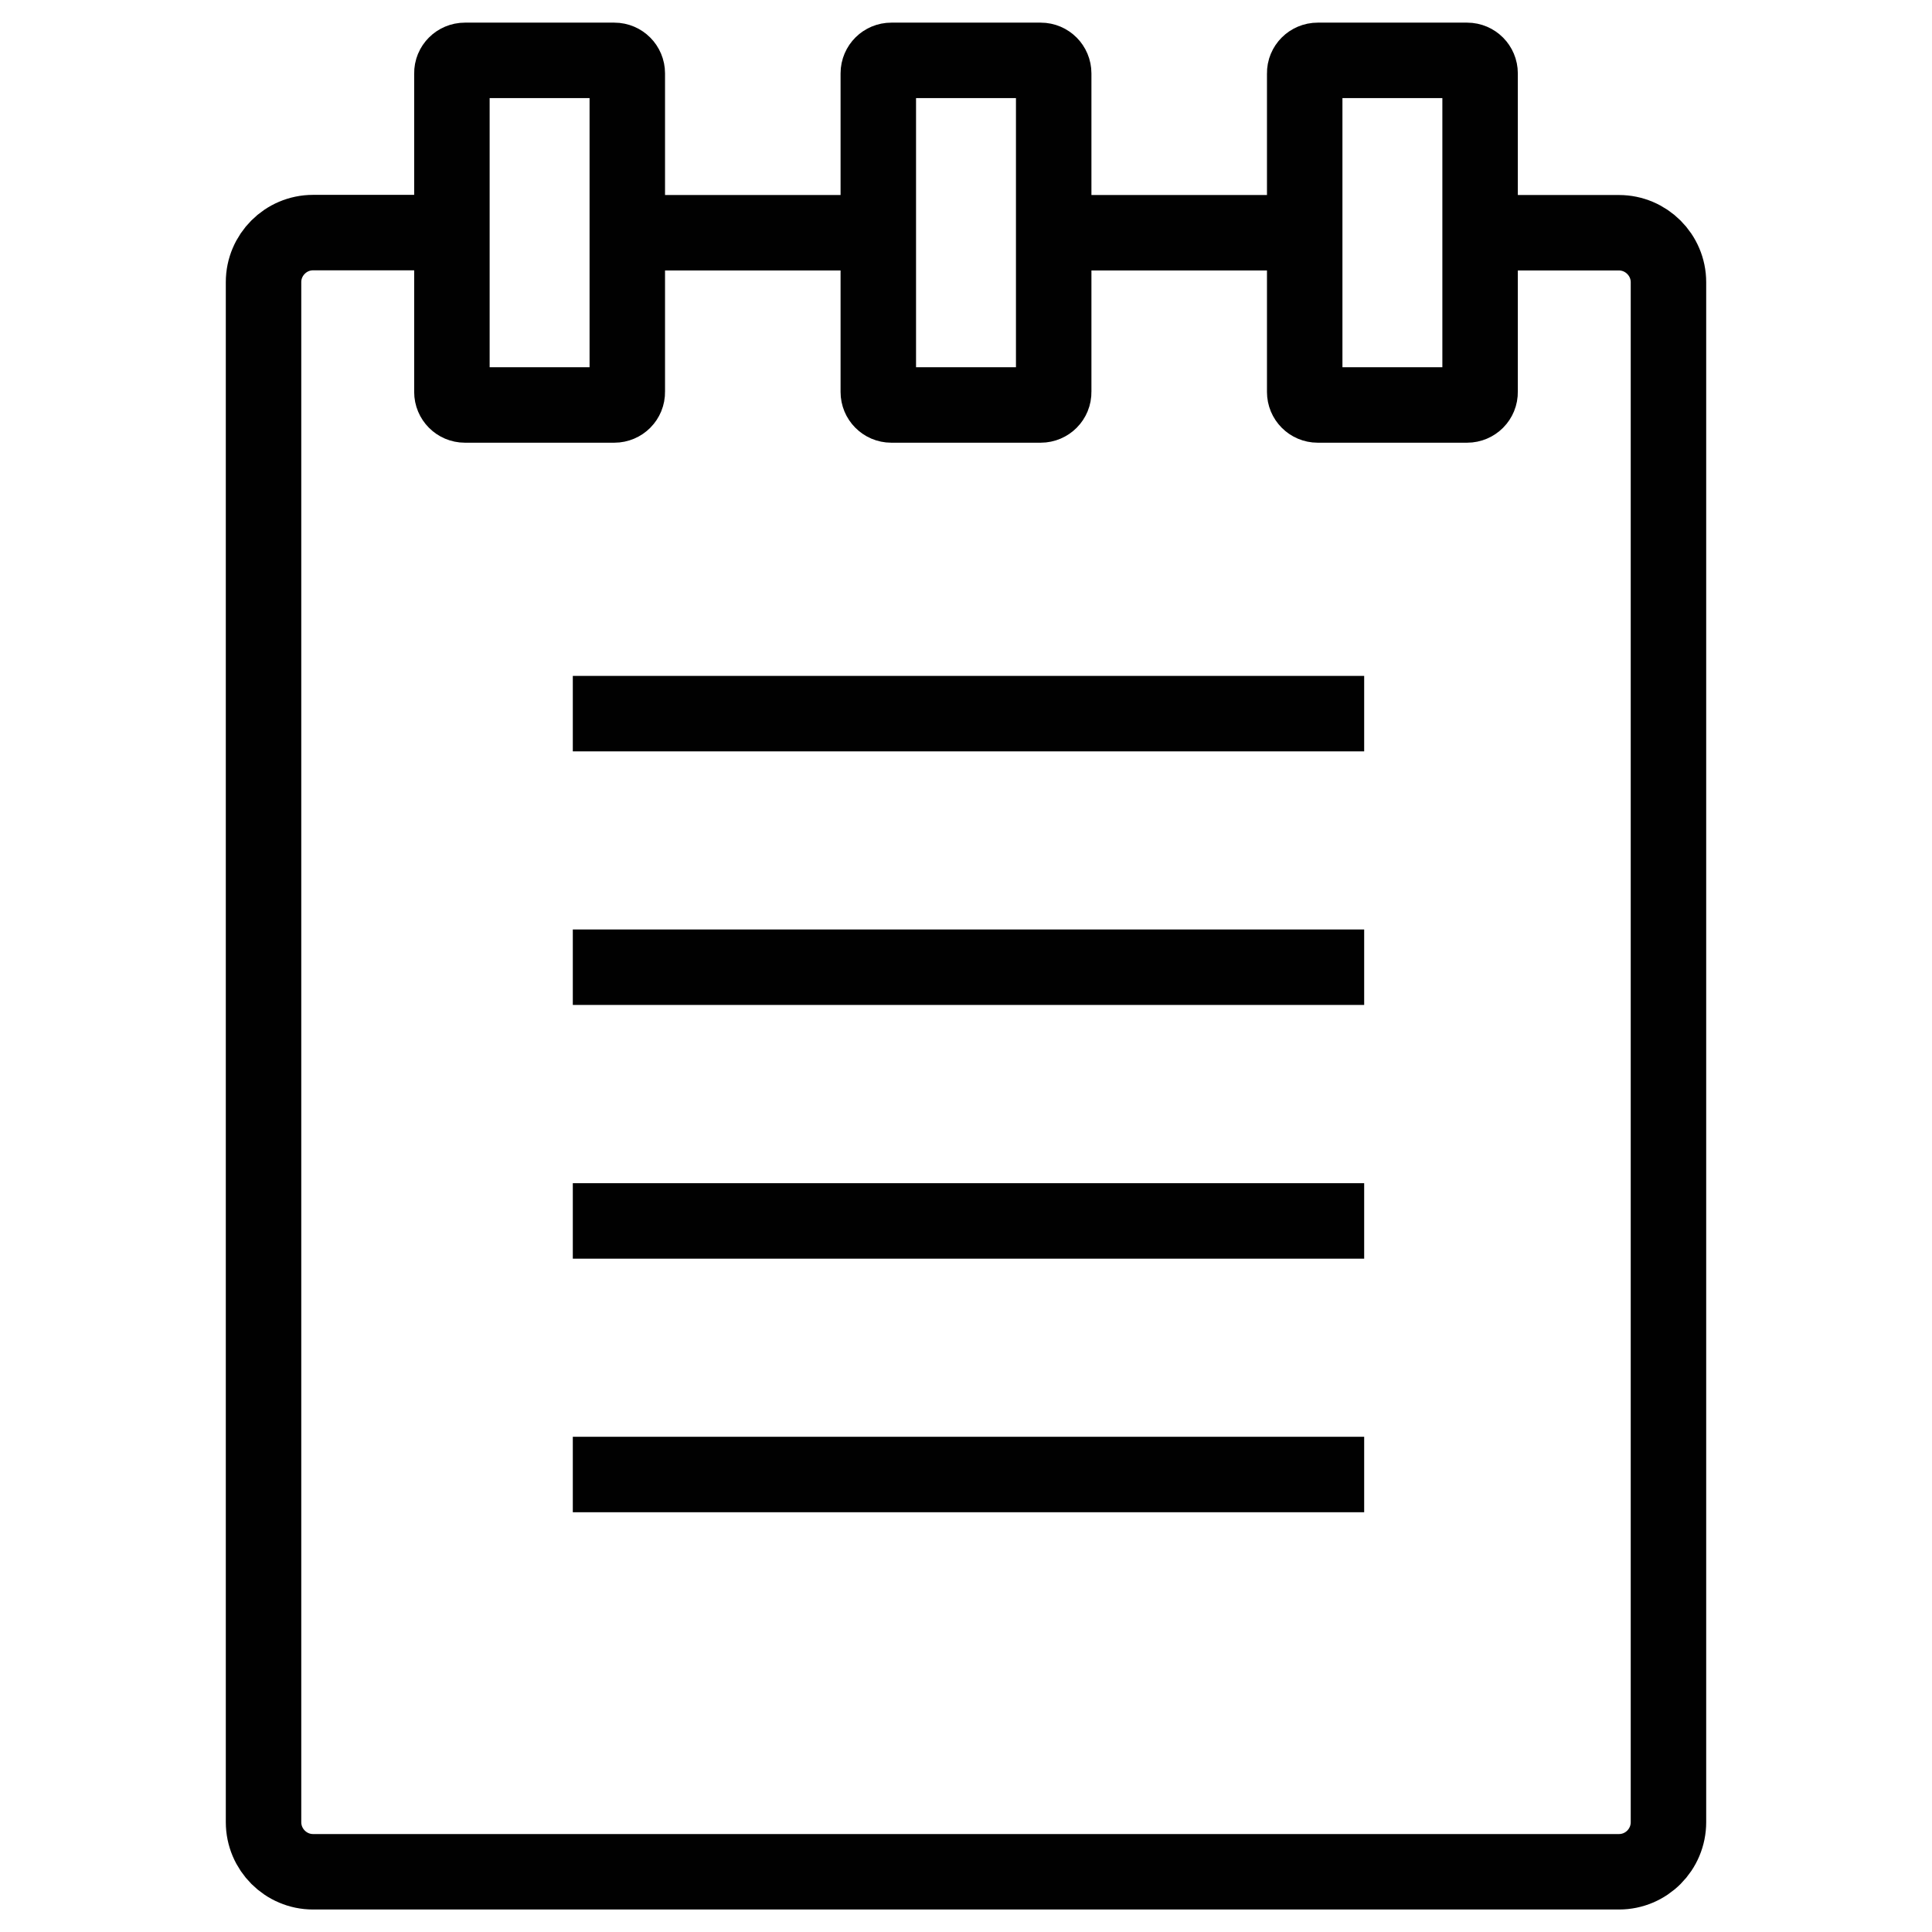 <?xml version="1.0" encoding="utf-8"?>
<!-- Generator: Adobe Illustrator 26.0.2, SVG Export Plug-In . SVG Version: 6.00 Build 0)  -->
<svg version="1.1" id="Layer_1" xmlns="http://www.w3.org/2000/svg" xmlns:xlink="http://www.w3.org/1999/xlink" x="0px" y="0px"
	 viewBox="0 0 128 128" style="enable-background:new 0 0 128 128;" xml:space="preserve">
<style type="text/css">
	.Documentationx0{fill:none;stroke:#010101;stroke-width:5;stroke-miterlimit:10;}
	.Documentationx1{fill:none;stroke:#010101;stroke-width:3;stroke-miterlimit:10;}
	.Documentationx2{fill:#010101;}
	.Documentationx3{fill:#010101;stroke:#010101;stroke-width:5;stroke-miterlimit:10;}
	.Documentationx4{fill:none;stroke:#010101;stroke-width:2;stroke-miterlimit:10;}
</style>
<line class="Documentationx0" x1="58.18" y1="15.42" x2="41.57" y2="15.42"/>
<path class="Documentationx0" d="M98.07,15.42h9.19c1.8,0,3.28,1.47,3.28,3.28v102.02c0,1.82-1.47,3.29-3.28,3.29H20.74
	c-1.8,0-3.28-1.47-3.28-3.29V18.69c0-1.8,1.47-3.28,3.28-3.28h9.19"/>
<line class="Documentationx0" x1="86.43" y1="15.42" x2="69.82" y2="15.42"/>
<path class="Documentationx0" d="M68.95,26.83h-9.9c-0.48,0-0.86-0.39-0.86-0.86V4.86c0-0.48,0.39-0.86,0.86-0.86h9.9
	c0.48,0,0.86,0.39,0.86,0.86v21.1C69.82,26.44,69.43,26.83,68.95,26.83z"/>
<path class="Documentationx0" d="M97.2,26.83h-9.9c-0.48,0-0.86-0.39-0.86-0.86V4.86C86.43,4.39,86.82,4,87.3,4h9.9c0.48,0,0.86,0.39,0.86,0.86
	v21.1C98.07,26.44,97.68,26.83,97.2,26.83z"/>
<path class="Documentationx0" d="M40.7,26.83h-9.9c-0.48,0-0.86-0.39-0.86-0.86V4.86C29.93,4.39,30.32,4,30.8,4h9.9c0.48,0,0.86,0.39,0.86,0.86
	v21.1C41.57,26.44,41.18,26.83,40.7,26.83z"/>
<line class="Documentationx0" x1="37.95" y1="47.28" x2="90.38" y2="47.28"/>
<line class="Documentationx0" x1="37.95" y1="64.08" x2="90.38" y2="64.08"/>
<line class="Documentationx0" x1="37.95" y1="80.89" x2="90.38" y2="80.89"/>
<line class="Documentationx0" x1="37.95" y1="97.69" x2="90.38" y2="97.69"/>
</svg>
